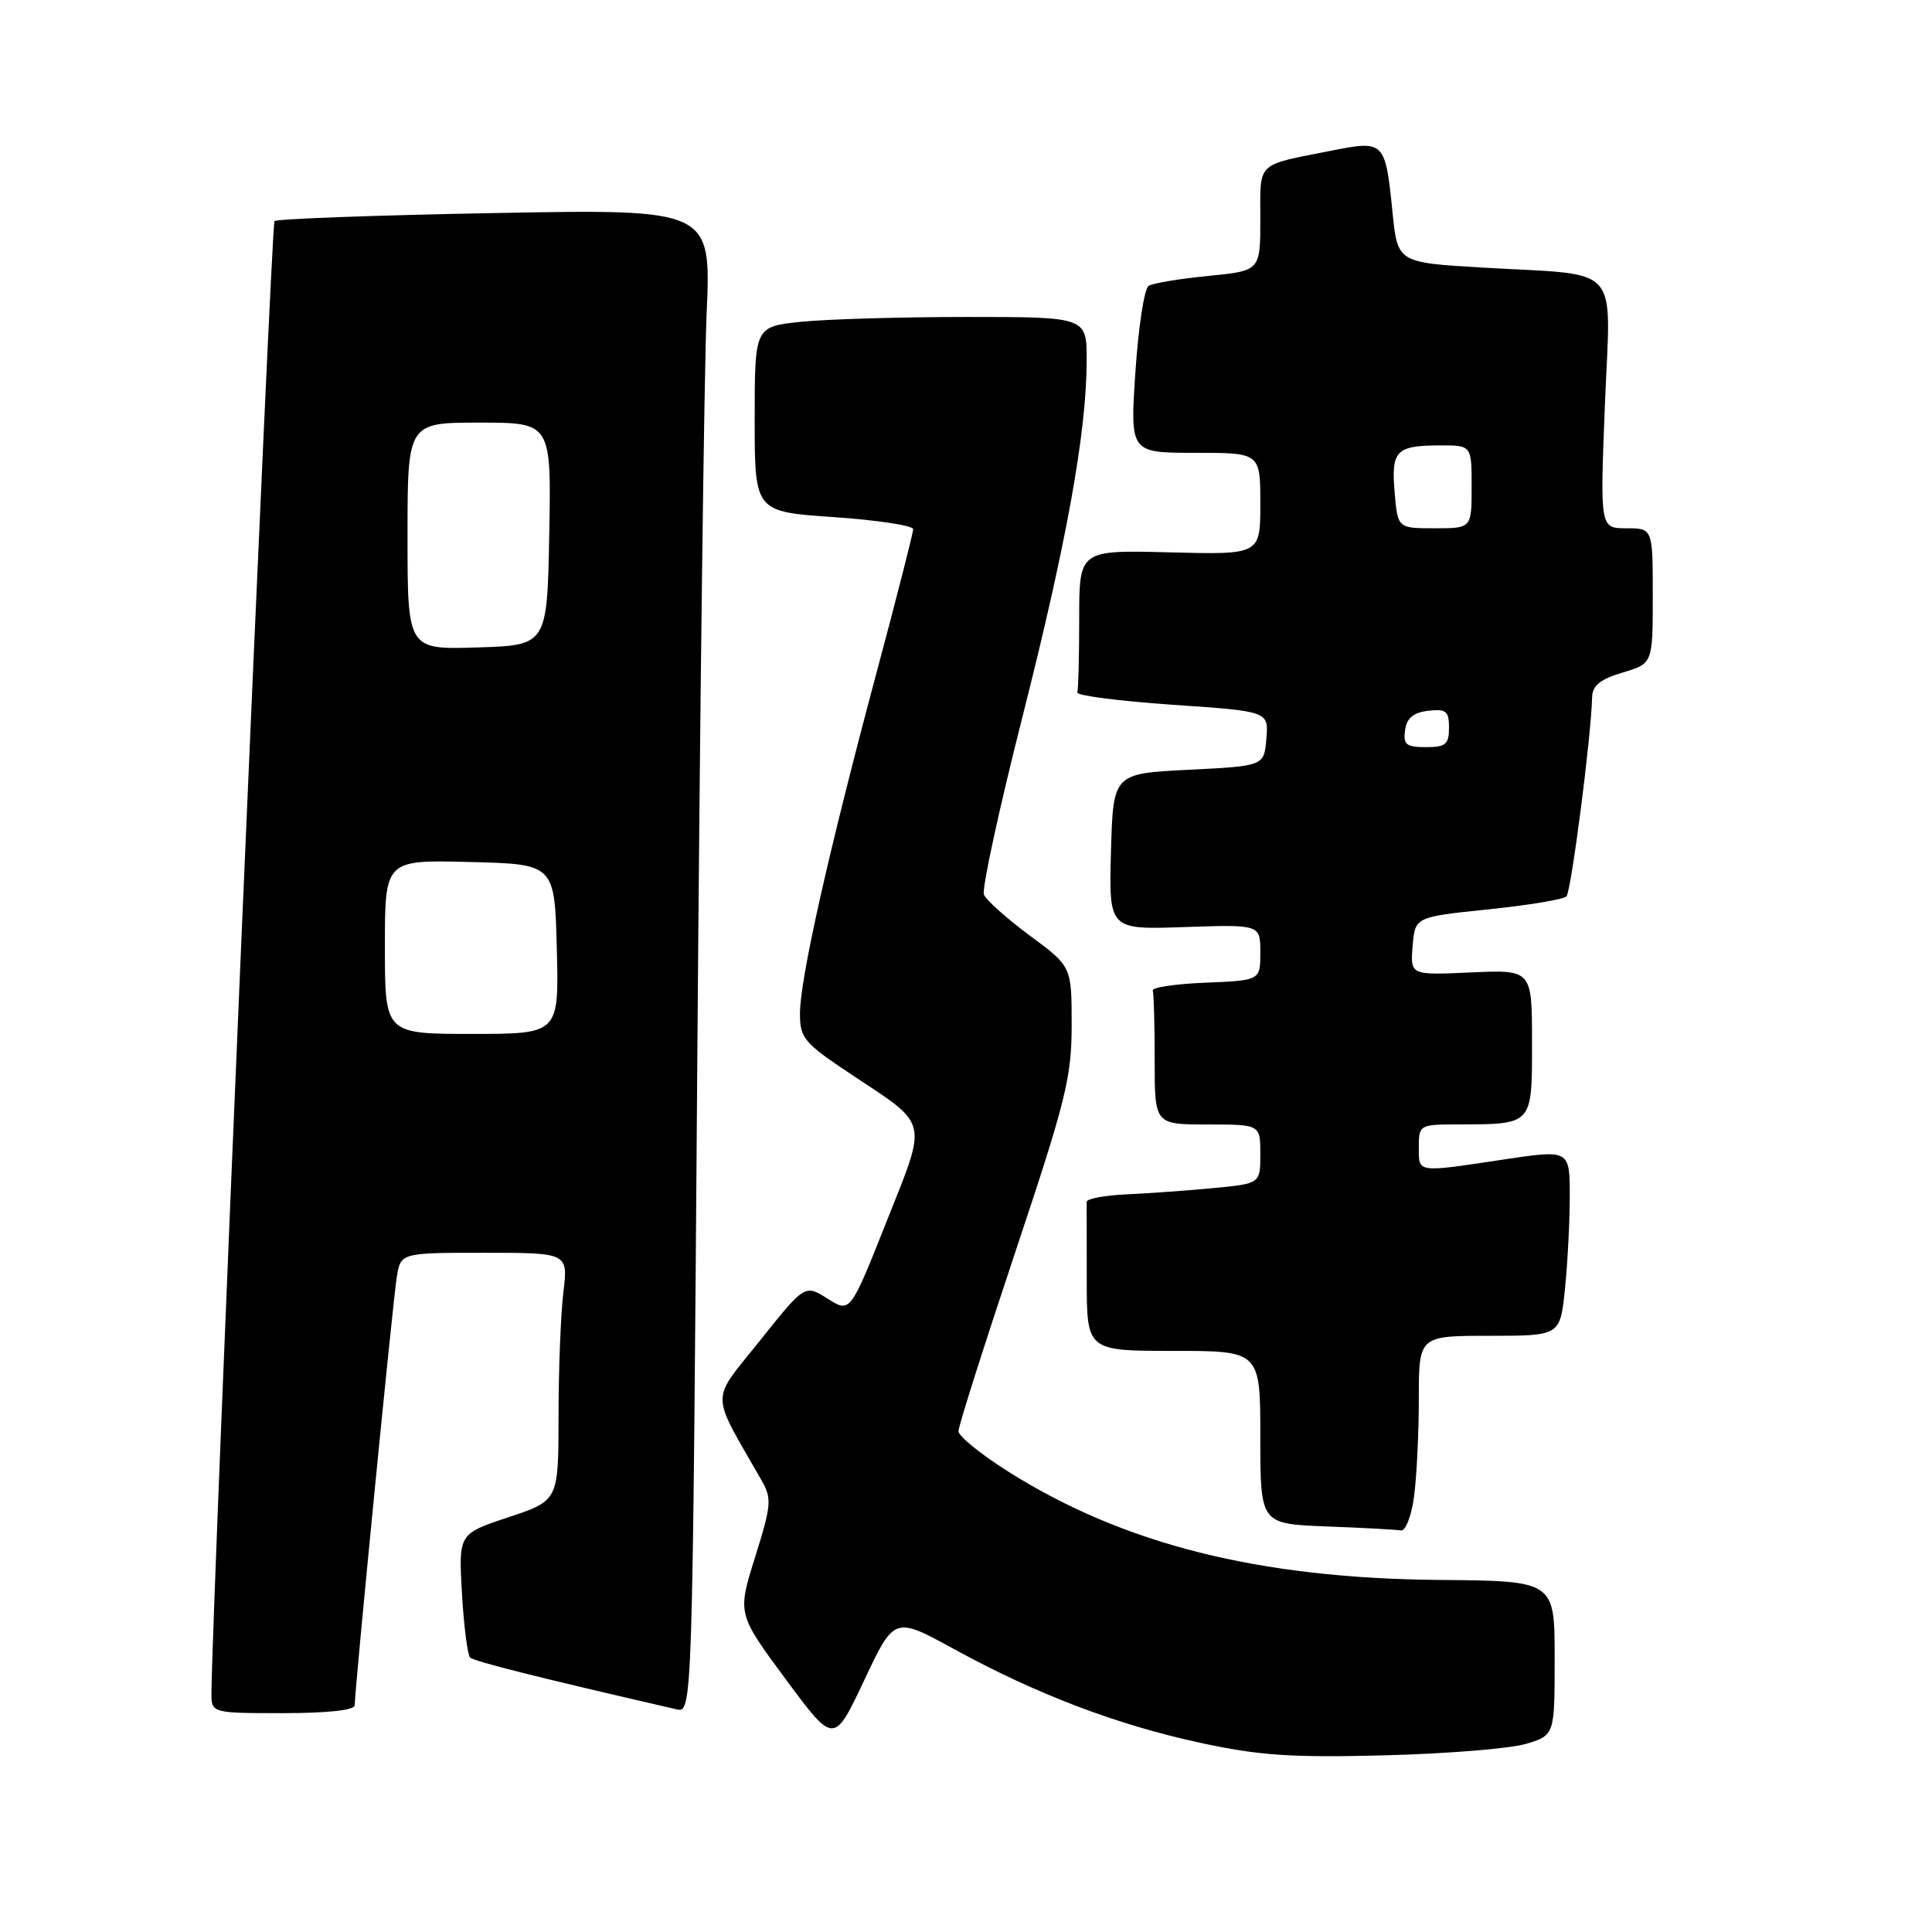 <?xml version="1.0" encoding="UTF-8" standalone="no"?>
<!DOCTYPE svg PUBLIC "-//W3C//DTD SVG 1.1//EN" "http://www.w3.org/Graphics/SVG/1.1/DTD/svg11.dtd" >
<svg xmlns="http://www.w3.org/2000/svg" xmlns:xlink="http://www.w3.org/1999/xlink" version="1.1" viewBox="0 0 256 256">
 <g >
 <path fill="currentColor"
d=" M 202.25 231.06 C 206.00 229.91 206.00 229.91 206.00 219.69 C 206.00 209.48 206.00 209.48 190.75 209.35 C 166.78 209.14 148.86 204.63 133.56 194.97 C 129.95 192.69 127.00 190.29 127.00 189.64 C 127.00 188.98 130.38 178.35 134.50 166.00 C 141.25 145.78 142.00 142.78 142.00 135.81 C 142.00 128.06 142.00 128.06 136.44 123.96 C 133.38 121.70 130.65 119.25 130.37 118.52 C 130.09 117.78 132.37 107.25 135.45 95.11 C 141.36 71.79 143.98 57.24 143.99 47.75 C 144.00 42.00 144.00 42.00 128.15 42.00 C 119.43 42.00 109.53 42.29 106.15 42.64 C 100.00 43.28 100.00 43.28 100.00 55.55 C 100.00 67.81 100.00 67.81 110.50 68.52 C 116.28 68.92 121.00 69.64 121.00 70.12 C 121.00 70.61 118.77 79.35 116.04 89.53 C 109.74 113.09 106.00 129.76 106.00 134.29 C 106.00 137.58 106.52 138.19 112.87 142.41 C 123.19 149.27 122.93 148.14 117.43 161.97 C 112.66 173.98 112.66 173.98 109.66 172.08 C 106.65 170.18 106.65 170.18 100.68 177.66 C 94.07 185.94 94.05 184.15 100.91 196.15 C 102.29 198.57 102.22 199.42 100.06 206.31 C 97.70 213.84 97.70 213.84 104.10 222.49 C 110.50 231.15 110.50 231.15 114.50 222.67 C 118.50 214.18 118.50 214.18 126.41 218.51 C 137.33 224.49 147.96 228.54 159.08 230.94 C 166.84 232.62 171.13 232.91 183.50 232.59 C 191.75 232.38 200.19 231.69 202.25 231.06 Z  M 47.00 225.96 C 47.00 223.92 52.05 172.43 52.57 169.25 C 53.09 166.00 53.09 166.00 64.18 166.00 C 75.28 166.00 75.28 166.00 74.65 171.25 C 74.30 174.14 74.01 181.53 74.01 187.67 C 74.00 198.84 74.00 198.84 67.38 201.04 C 60.76 203.24 60.76 203.24 61.21 211.12 C 61.46 215.46 61.95 219.28 62.29 219.63 C 62.81 220.14 71.32 222.28 89.63 226.49 C 91.75 226.98 91.75 226.98 92.39 141.24 C 92.74 94.08 93.30 49.25 93.63 41.60 C 94.24 27.70 94.24 27.70 65.57 28.23 C 49.81 28.52 36.66 29.00 36.37 29.30 C 35.94 29.72 28.11 212.69 28.02 224.25 C 28.00 227.00 28.00 227.00 37.50 227.00 C 43.39 227.00 47.00 226.61 47.00 225.96 Z  M 187.36 198.36 C 187.71 195.81 188.00 189.96 188.00 185.36 C 188.00 177.00 188.00 177.00 197.36 177.00 C 206.72 177.00 206.72 177.00 207.36 170.85 C 207.71 167.47 208.00 161.92 208.00 158.52 C 208.00 152.33 208.00 152.33 199.25 153.64 C 187.60 155.39 188.00 155.45 188.00 152.00 C 188.00 149.05 188.09 149.00 193.25 148.99 C 203.15 148.96 203.00 149.13 203.00 138.13 C 203.00 128.49 203.00 128.49 194.93 128.85 C 186.87 129.22 186.87 129.22 187.18 125.36 C 187.50 121.50 187.50 121.50 197.18 120.50 C 202.50 119.95 207.17 119.18 207.56 118.78 C 208.19 118.14 210.85 97.53 210.96 92.41 C 210.99 90.85 212.02 90.01 215.00 89.12 C 219.00 87.92 219.00 87.92 219.00 78.96 C 219.00 70.00 219.00 70.00 215.51 70.00 C 212.01 70.00 212.01 70.00 212.66 53.61 C 213.41 34.58 215.18 36.56 196.34 35.45 C 185.18 34.79 185.18 34.79 184.51 28.07 C 183.56 18.68 183.45 18.57 176.38 19.97 C 166.34 21.96 167.00 21.33 167.00 29.01 C 167.00 35.88 167.00 35.88 160.12 36.56 C 156.33 36.93 152.77 37.52 152.20 37.88 C 151.63 38.23 150.84 43.35 150.45 49.26 C 149.73 60.00 149.73 60.00 158.36 60.00 C 167.00 60.00 167.00 60.00 167.00 66.75 C 167.00 73.50 167.00 73.50 155.00 73.19 C 143.00 72.88 143.00 72.88 143.00 81.94 C 143.00 86.92 142.89 91.34 142.75 91.75 C 142.61 92.16 148.26 92.89 155.30 93.38 C 168.11 94.25 168.11 94.25 167.80 97.88 C 167.50 101.50 167.50 101.50 157.50 102.00 C 147.50 102.50 147.50 102.50 147.21 112.84 C 146.93 123.19 146.93 123.19 156.96 122.84 C 167.00 122.50 167.00 122.50 167.00 126.21 C 167.00 129.91 167.00 129.91 159.75 130.21 C 155.76 130.37 152.61 130.84 152.75 131.25 C 152.89 131.66 153.00 135.82 153.00 140.50 C 153.00 149.00 153.00 149.00 160.00 149.00 C 167.00 149.00 167.00 149.00 167.00 152.92 C 167.00 156.84 167.00 156.84 160.75 157.43 C 157.31 157.76 152.13 158.13 149.24 158.26 C 146.34 158.39 143.98 158.84 143.99 159.25 C 143.99 159.66 144.00 164.28 144.00 169.50 C 144.00 179.00 144.00 179.00 155.50 179.00 C 167.00 179.00 167.00 179.00 167.00 190.46 C 167.00 201.92 167.00 201.92 175.75 202.26 C 180.56 202.44 185.00 202.68 185.61 202.79 C 186.23 202.91 187.01 200.94 187.36 198.36 Z  M 51.00 125.47 C 51.00 113.93 51.00 113.93 62.25 114.22 C 73.50 114.50 73.50 114.50 73.78 125.75 C 74.07 137.00 74.07 137.00 62.53 137.00 C 51.00 137.00 51.00 137.00 51.00 125.47 Z  M 54.00 71.04 C 54.00 56.00 54.00 56.00 63.53 56.00 C 73.05 56.00 73.05 56.00 72.78 70.75 C 72.50 85.50 72.50 85.50 63.25 85.79 C 54.00 86.08 54.00 86.08 54.00 71.04 Z  M 186.18 96.75 C 186.41 95.14 187.28 94.41 189.25 94.18 C 191.62 93.91 192.00 94.22 192.00 96.43 C 192.00 98.63 191.56 99.00 188.93 99.00 C 186.32 99.00 185.91 98.66 186.18 96.75 Z  M 184.80 65.25 C 184.32 59.72 184.98 59.04 190.75 59.02 C 195.00 59.00 195.00 59.00 195.00 64.50 C 195.00 70.00 195.00 70.00 190.10 70.00 C 185.20 70.00 185.20 70.00 184.80 65.25 Z "/>
</g>
</svg>